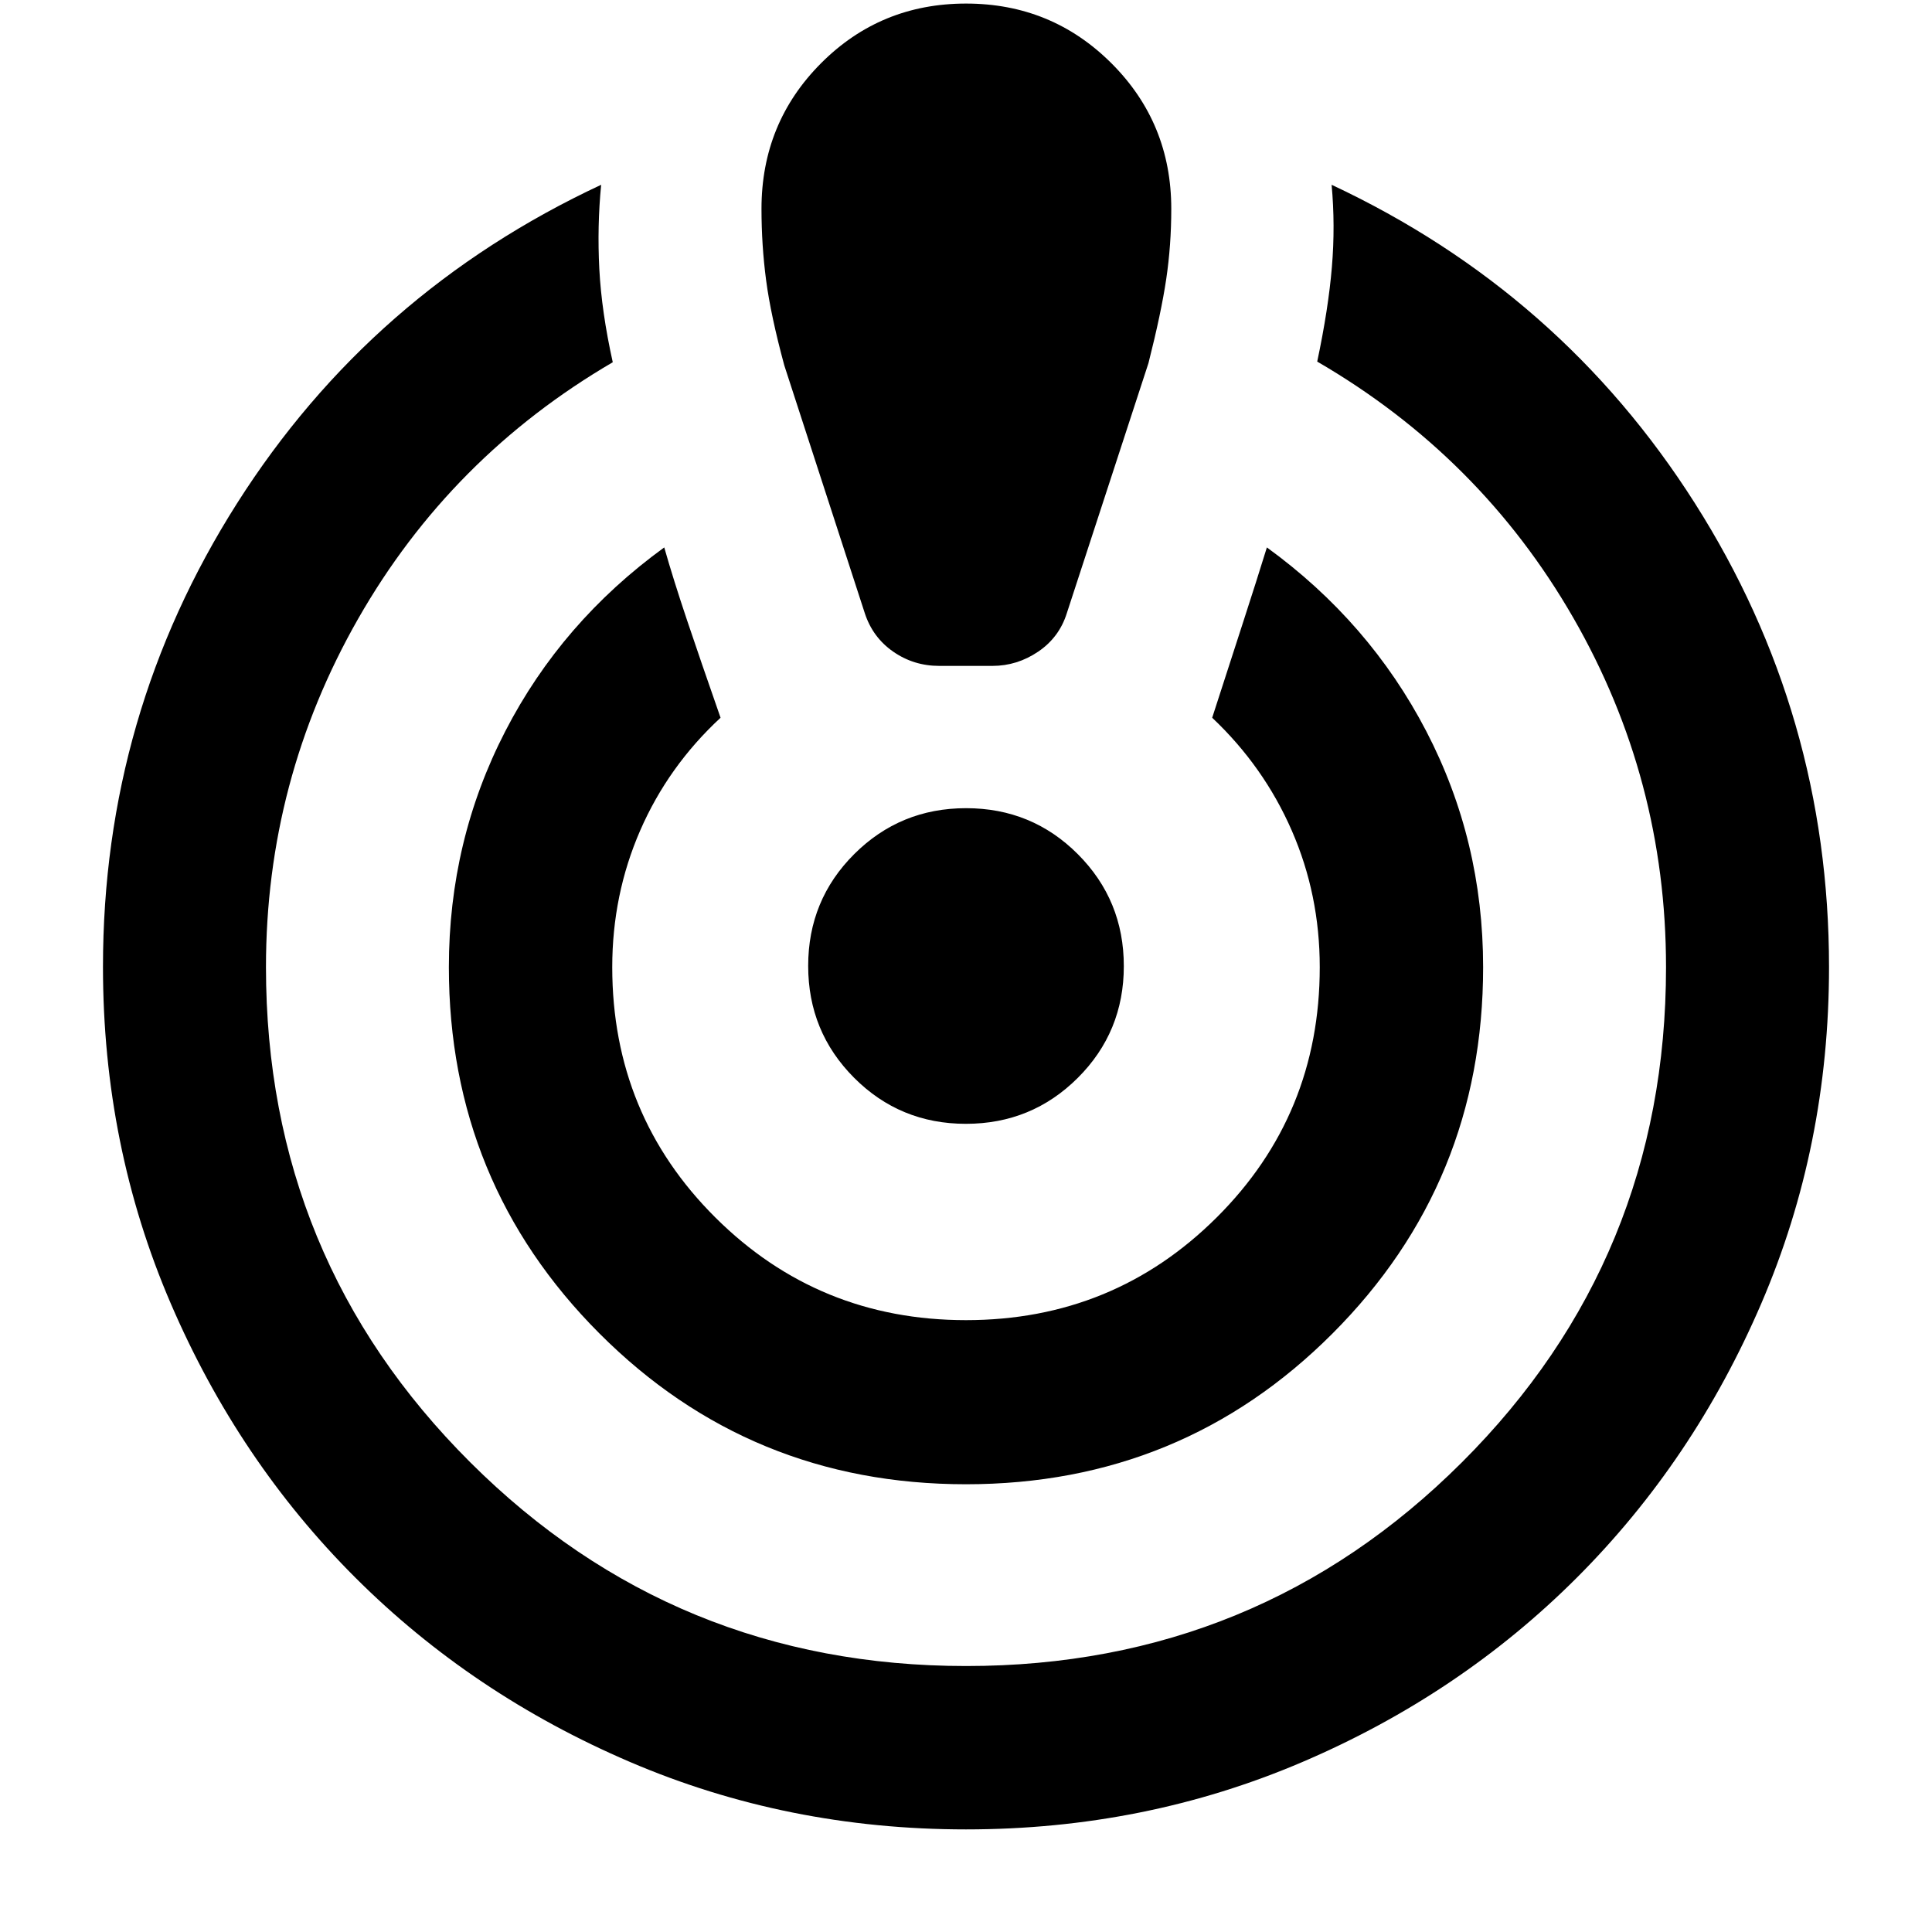 <svg xmlns="http://www.w3.org/2000/svg" height="40" viewBox="0 -960 960 960" width="40"><path d="M480-50.98q-88.84 0-167.08-33.56-78.25-33.56-136.33-91.53-58.08-57.97-91.75-136.25-33.67-78.27-33.67-167.26 0-125.43 66.63-230.34t180.91-158.26q-2.01 20.58-.91 41.84 1.11 21.25 6.68 46.34-80.65 47.12-126.49 127.42-45.83 80.3-45.83 173.15 0 144.85 101.52 246.06Q335.2-132.16 480.09-132.16q144.9 0 246.32-101.21 101.43-101.21 101.43-246.06 0-93.52-46.11-173.65-46.12-80.14-127.21-127.25 5.57-26.32 7.29-47.01 1.73-20.69-.14-40.84 113.9 53.35 180.53 158.27Q908.83-605 908.83-479.43q0 88.84-33.63 167.08-33.63 78.24-91.72 136.33-58.09 58.08-136.36 91.56Q568.84-50.98 480-50.98Zm0-171.5q-107.35 0-182.15-74.94-74.81-74.95-74.81-182.01 0-62.85 28.02-117.2 28.01-54.34 79-91.36 4.52 15.92 11.31 36.13 6.79 20.22 16.67 48.5-26.01 24.09-39.92 55.99-13.9 31.91-13.9 67.94 0 73.38 51.23 124.39 51.23 51.01 124.55 51.01t124.55-51.01q51.23-51.01 51.23-124.39 0-36.03-13.9-67.86-13.89-31.83-39.55-56.07 8.74-27.08 15.42-47.63 6.67-20.55 11.76-37 50.98 37.02 79.22 91.36 28.23 54.35 28.23 117.2 0 107.06-74.81 182.01-74.8 74.94-182.15 74.94Zm-13.3-406.64q-12.7 0-22.9-7.1-10.19-7.11-14.09-19.1l-40-123.13q-6.71-24.77-9.02-42.22-2.31-17.44-2.31-35.56 0-42.66 29.57-72.33t72.08-29.67q42.51 0 72.24 29.67Q582-898.89 582-856.23q0 18-2.5 34.85-2.5 16.84-8.83 41.8L530.1-655.32q-3.77 12.03-14.23 19.12-10.47 7.08-22.75 7.08H466.7Zm13.24 227.54q-32.72 0-55.54-22.88t-22.82-55.6q0-32.72 22.88-55.54t55.6-22.82q32.72 0 55.54 22.88t22.82 55.6q0 32.72-22.88 55.54t-55.6 22.82Z"/></svg>